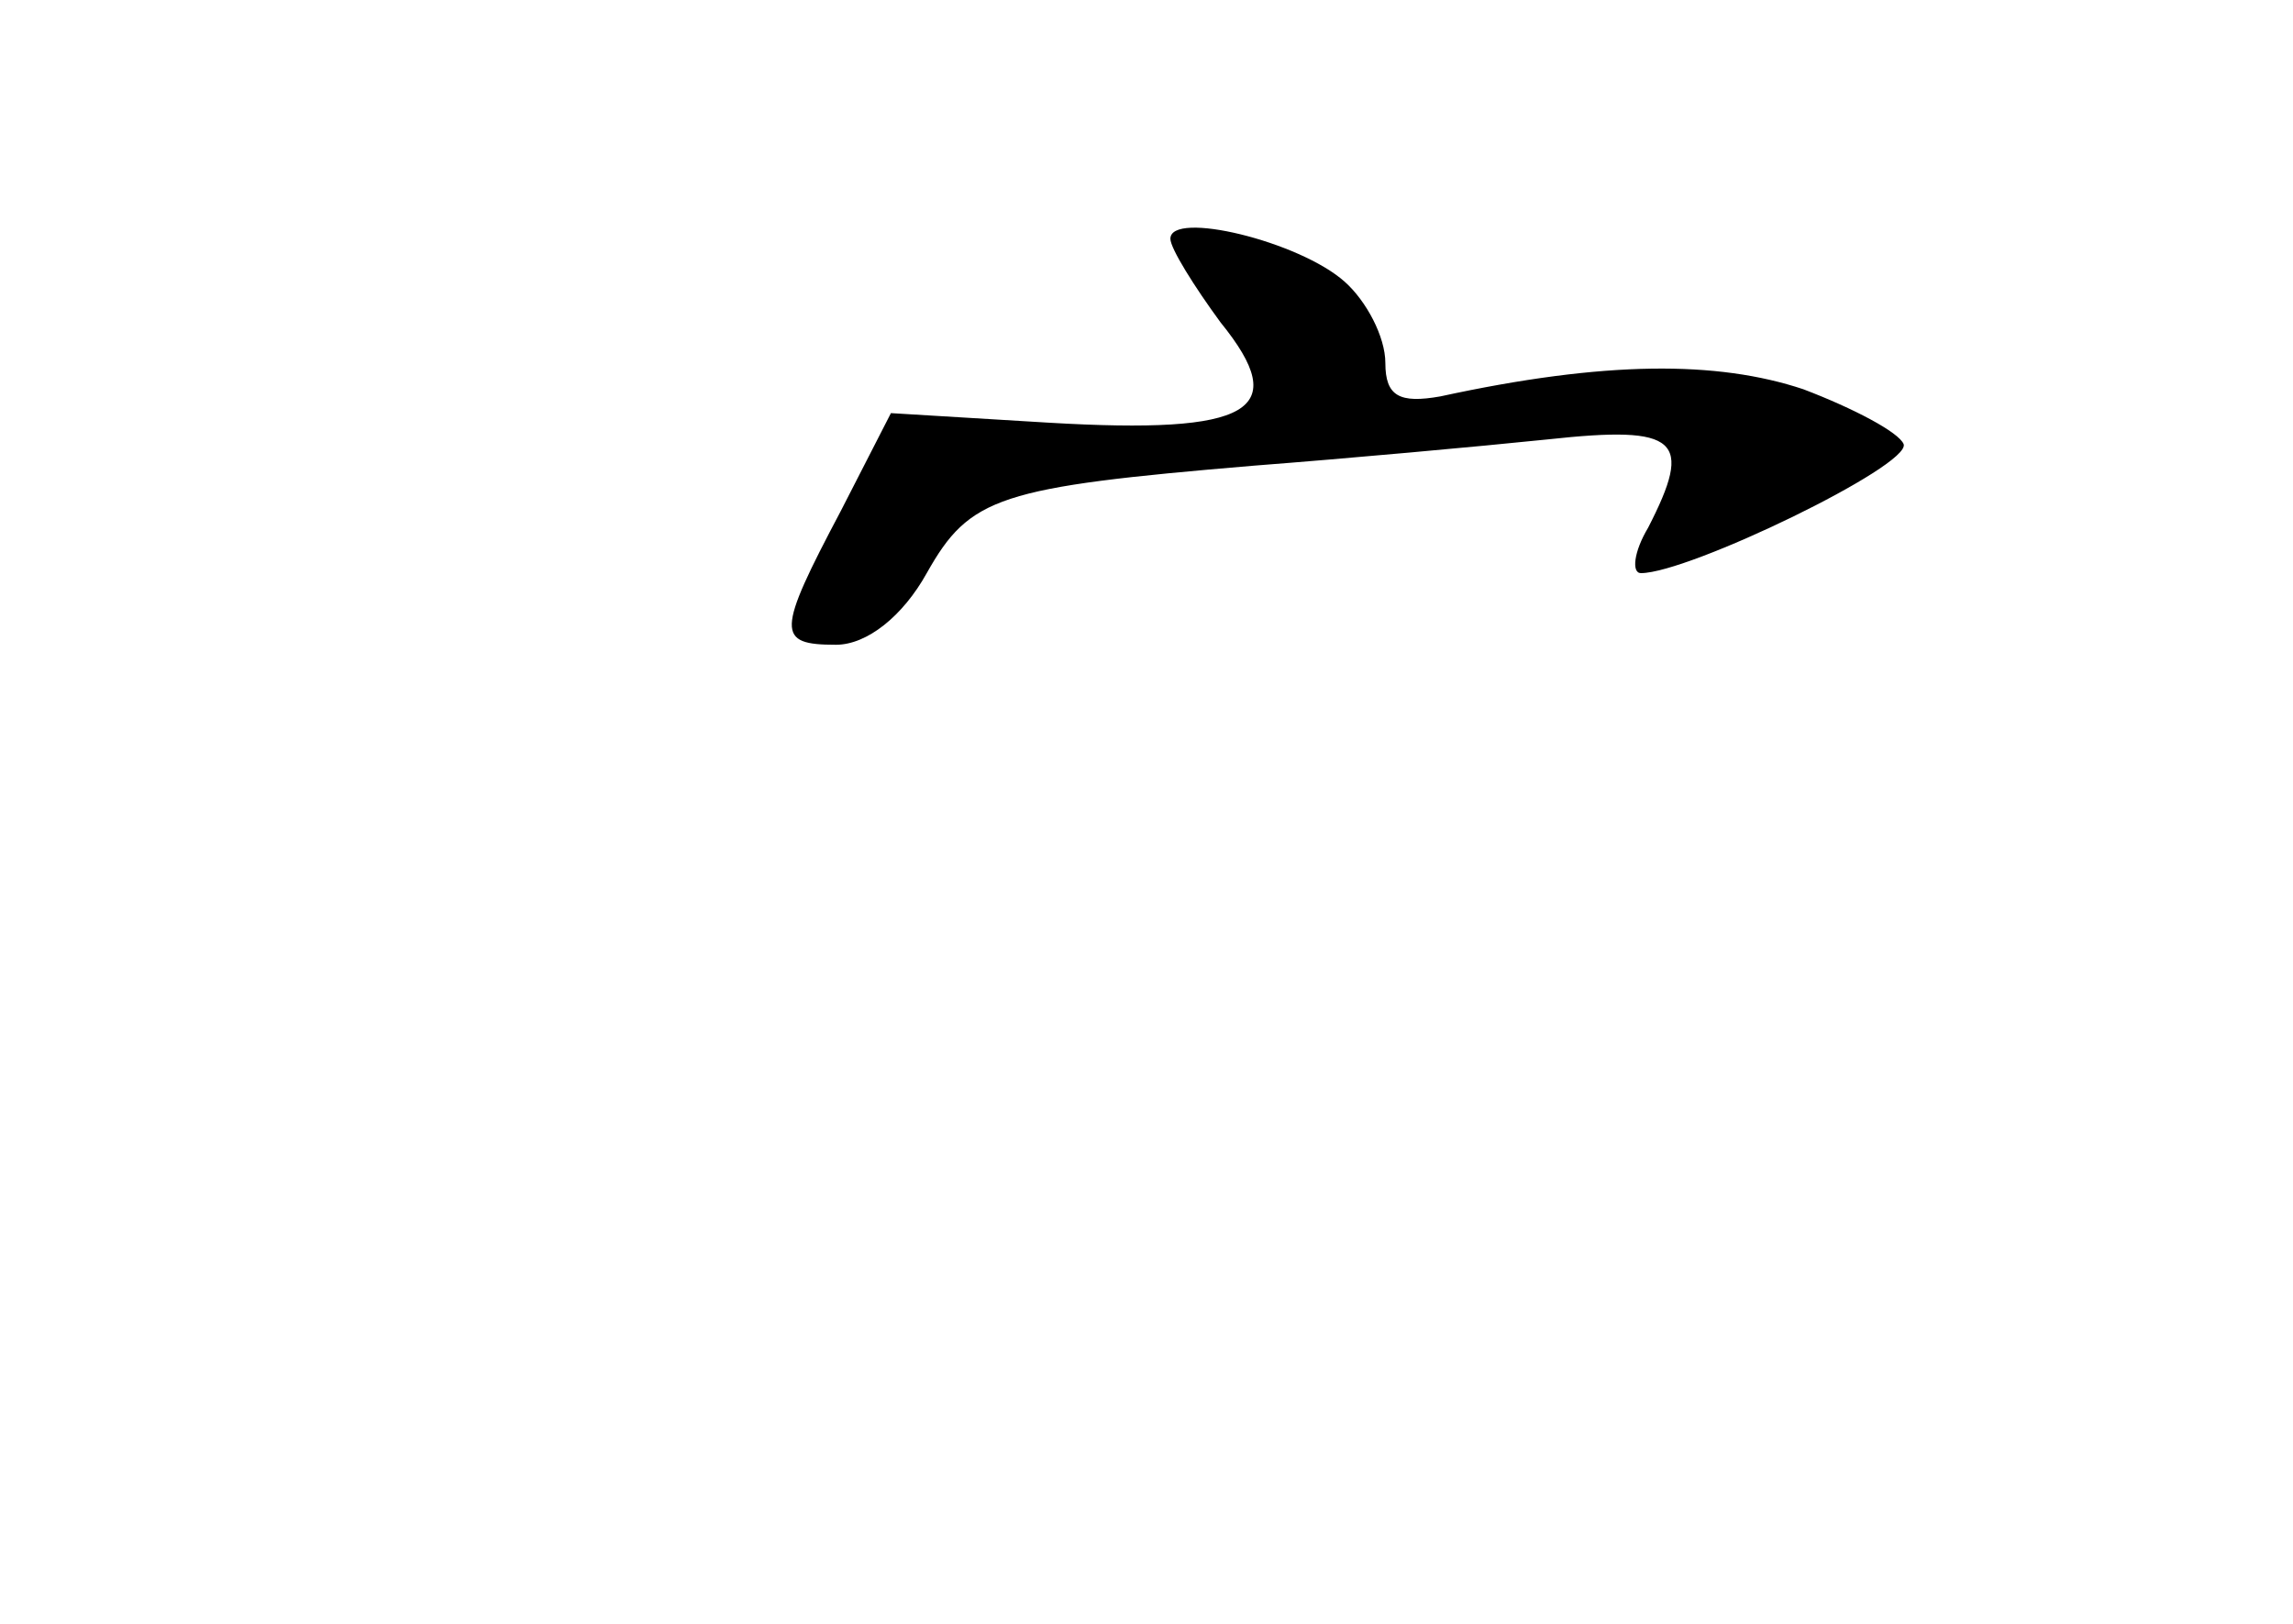 <?xml version="1.0" standalone="no"?>
<!DOCTYPE svg PUBLIC "-//W3C//DTD SVG 20010904//EN"
 "http://www.w3.org/TR/2001/REC-SVG-20010904/DTD/svg10.dtd">
<svg version="1.0" xmlns="http://www.w3.org/2000/svg"
 width="96pt" height="68pt" viewBox="0 0 96 68"
 preserveAspectRatio="xMidYMid meet">
<g transform="translate(0,68) scale(0.1,-0.1)"
fill="#000000" stroke="none">
<path d="M490 580 c0 -4 10 -20 21 -35 30 -37 13 -47 -72 -42 l-66 4 -21 -41
c-27 -51 -27 -56 -2 -56 13 0 28 12 38 30 18 32 30 36 137 45 39 3 94 8 123
11 55 6 61 0 42 -37 -6 -10 -7 -19 -3 -19 20 0 113 45 110 54 -2 5 -21 15 -42
23 -36 12 -83 12 -152 -3 -17 -3 -23 0 -23 14 0 11 -8 26 -17 34 -19 17 -73
30 -73 18z"/>
</g>
</svg>
